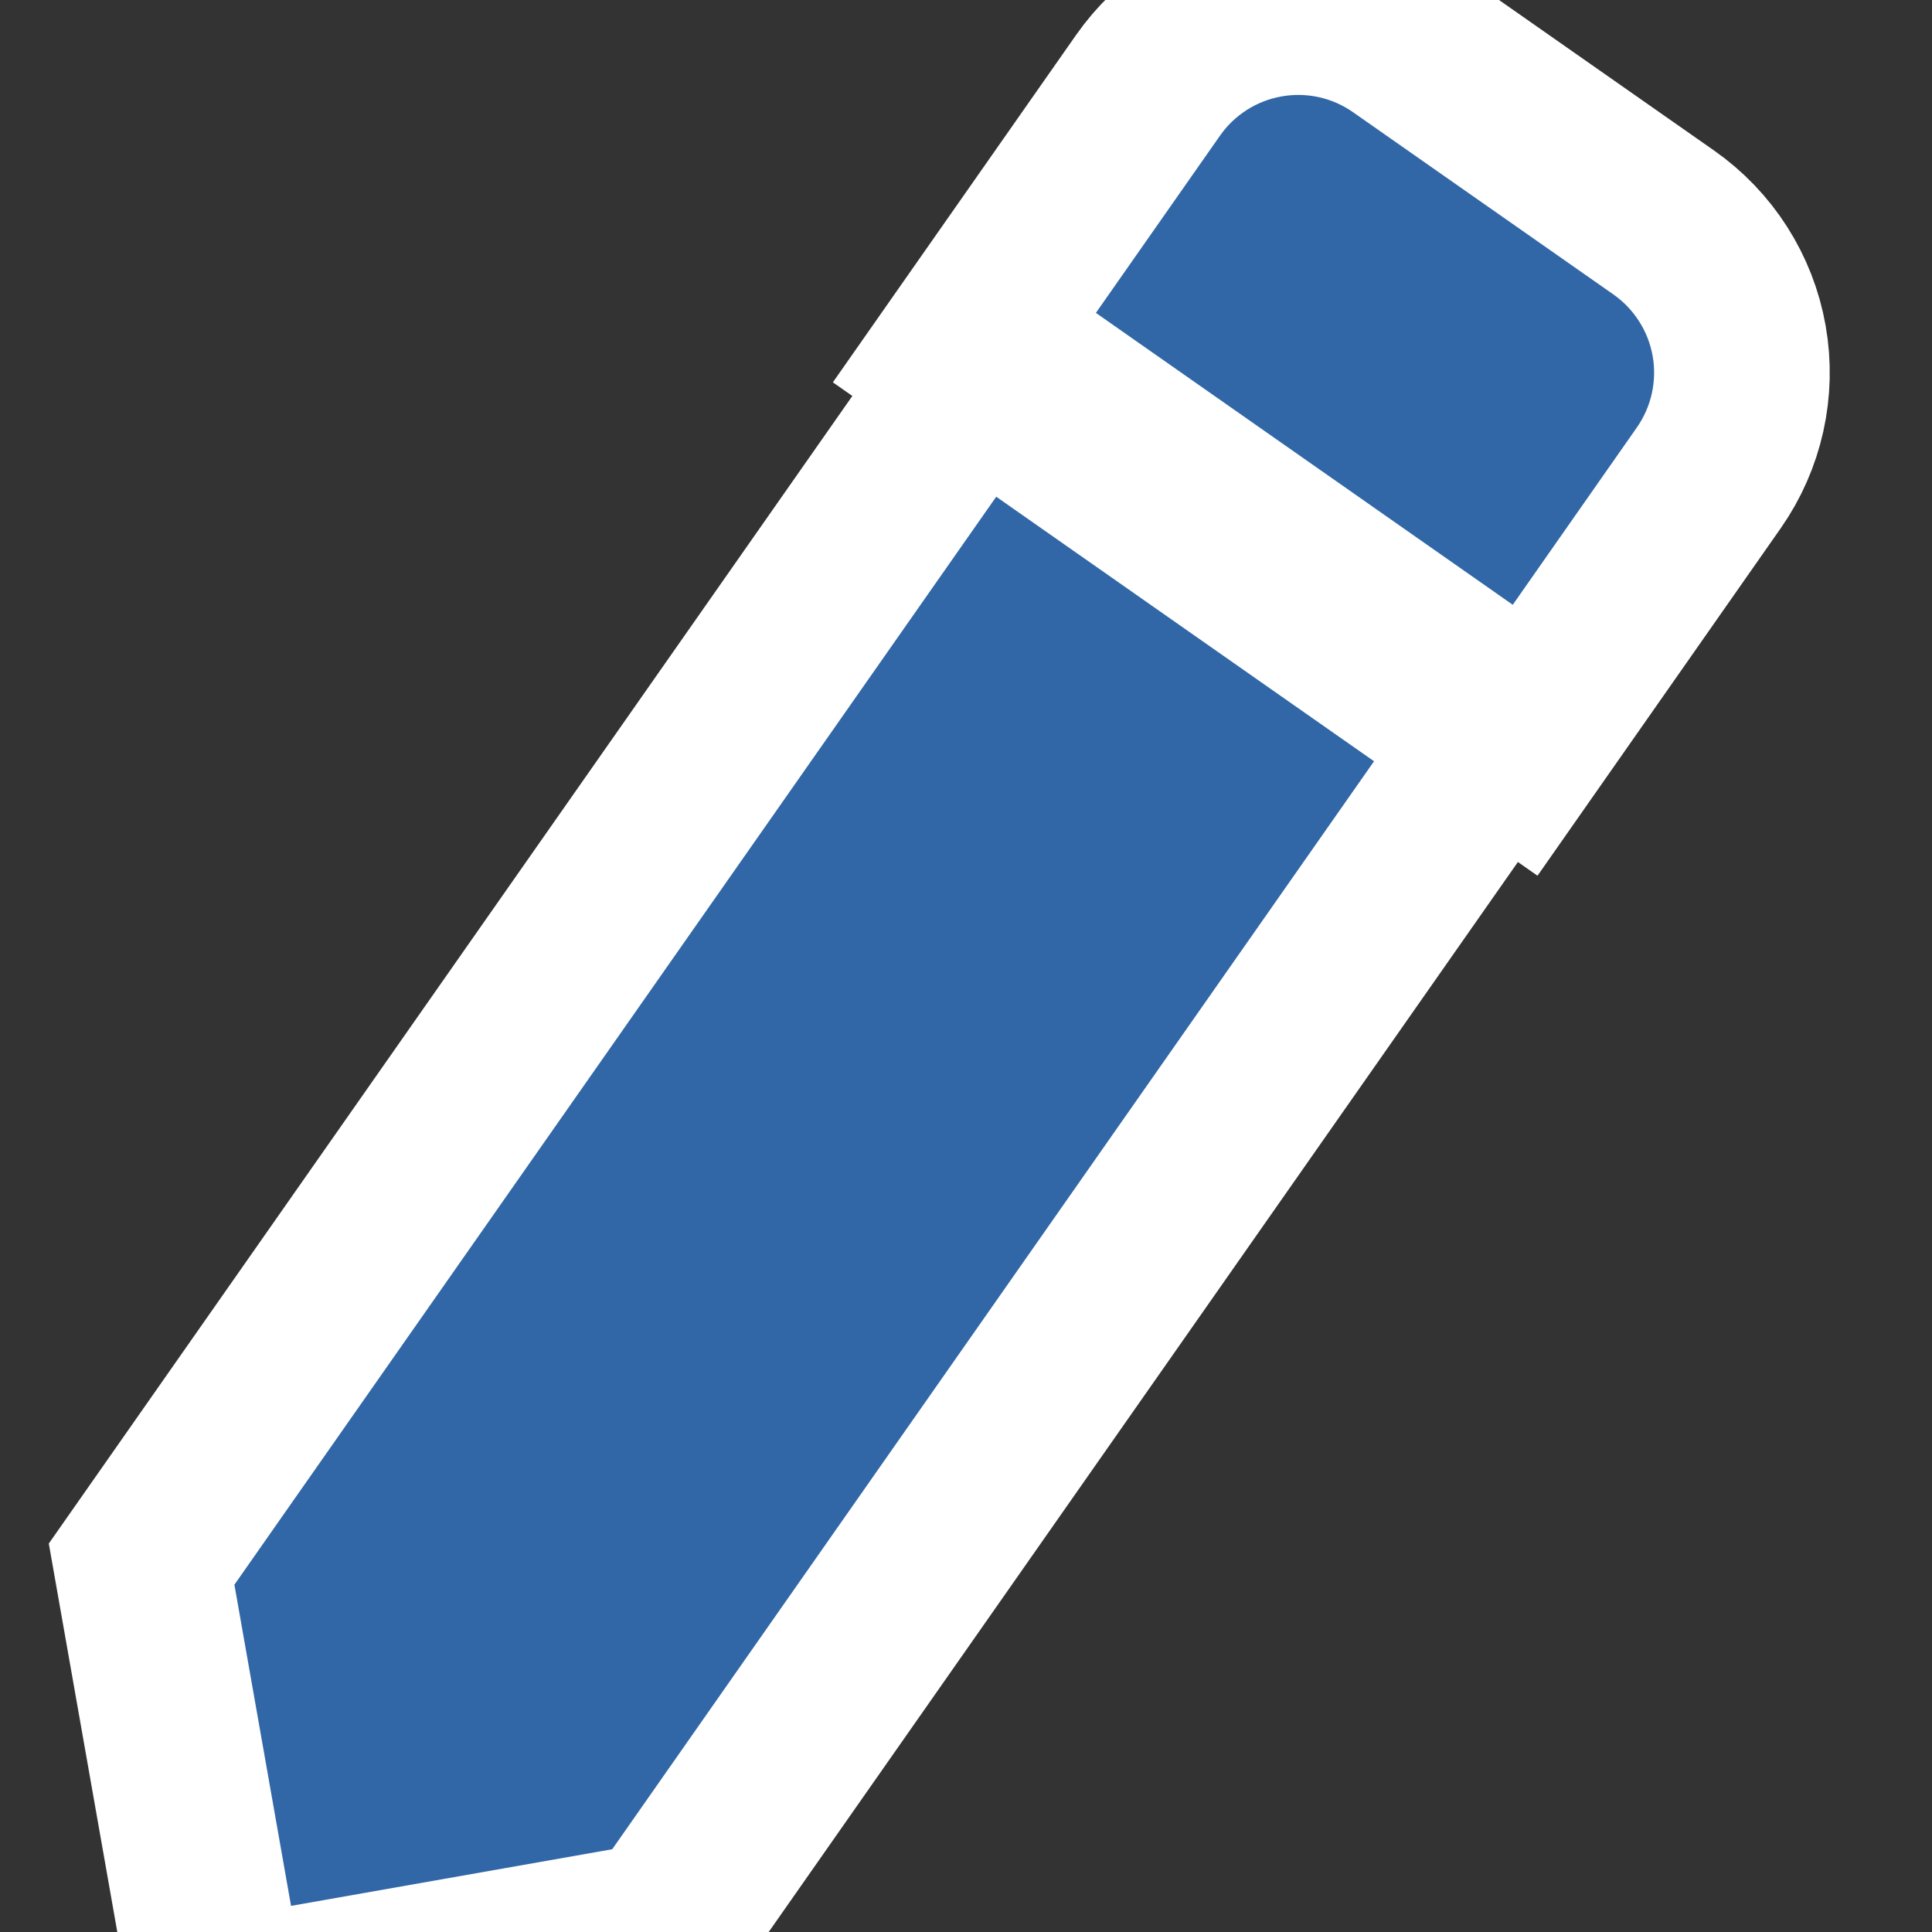<?xml version="1.0" encoding="UTF-8"?>
<svg width="22px" height="22px" viewBox="0 0 22 22" version="1.1" xmlns="http://www.w3.org/2000/svg" xmlns:xlink="http://www.w3.org/1999/xlink">
    <rect x="0" y="0" width="22" height="22" fill="#333333" stroke="none"/>
    <g id="icone/timeline/reponse" stroke="none" stroke-width="1" fill="none" fill-rule="evenodd">
        <g id="icone/reponse" fill="#3167A6" stroke="#FFFFFF">
            <g id="Shape">
                <path d="M0.583,21.25 L0.583,16.122 L12.536,4.169 L17.664,9.297 L5.711,21.25 L0.583,21.25 Z M20.304,7.041 L17.598,9.748 L12.086,4.236 L12.793,3.529 L14.792,1.53 C15.184,1.137 15.715,0.917 16.27,0.917 C16.825,0.917 17.356,1.137 17.747,1.529 L20.304,4.085 C20.696,4.477 20.917,5.009 20.917,5.563 C20.917,6.118 20.696,6.649 20.304,7.041 Z" stroke-width="2" transform="translate(10.75, 11.083) rotate(-10) translate(-10.75, -11.083) "></path>
            </g>
        </g>
    </g>
</svg>
